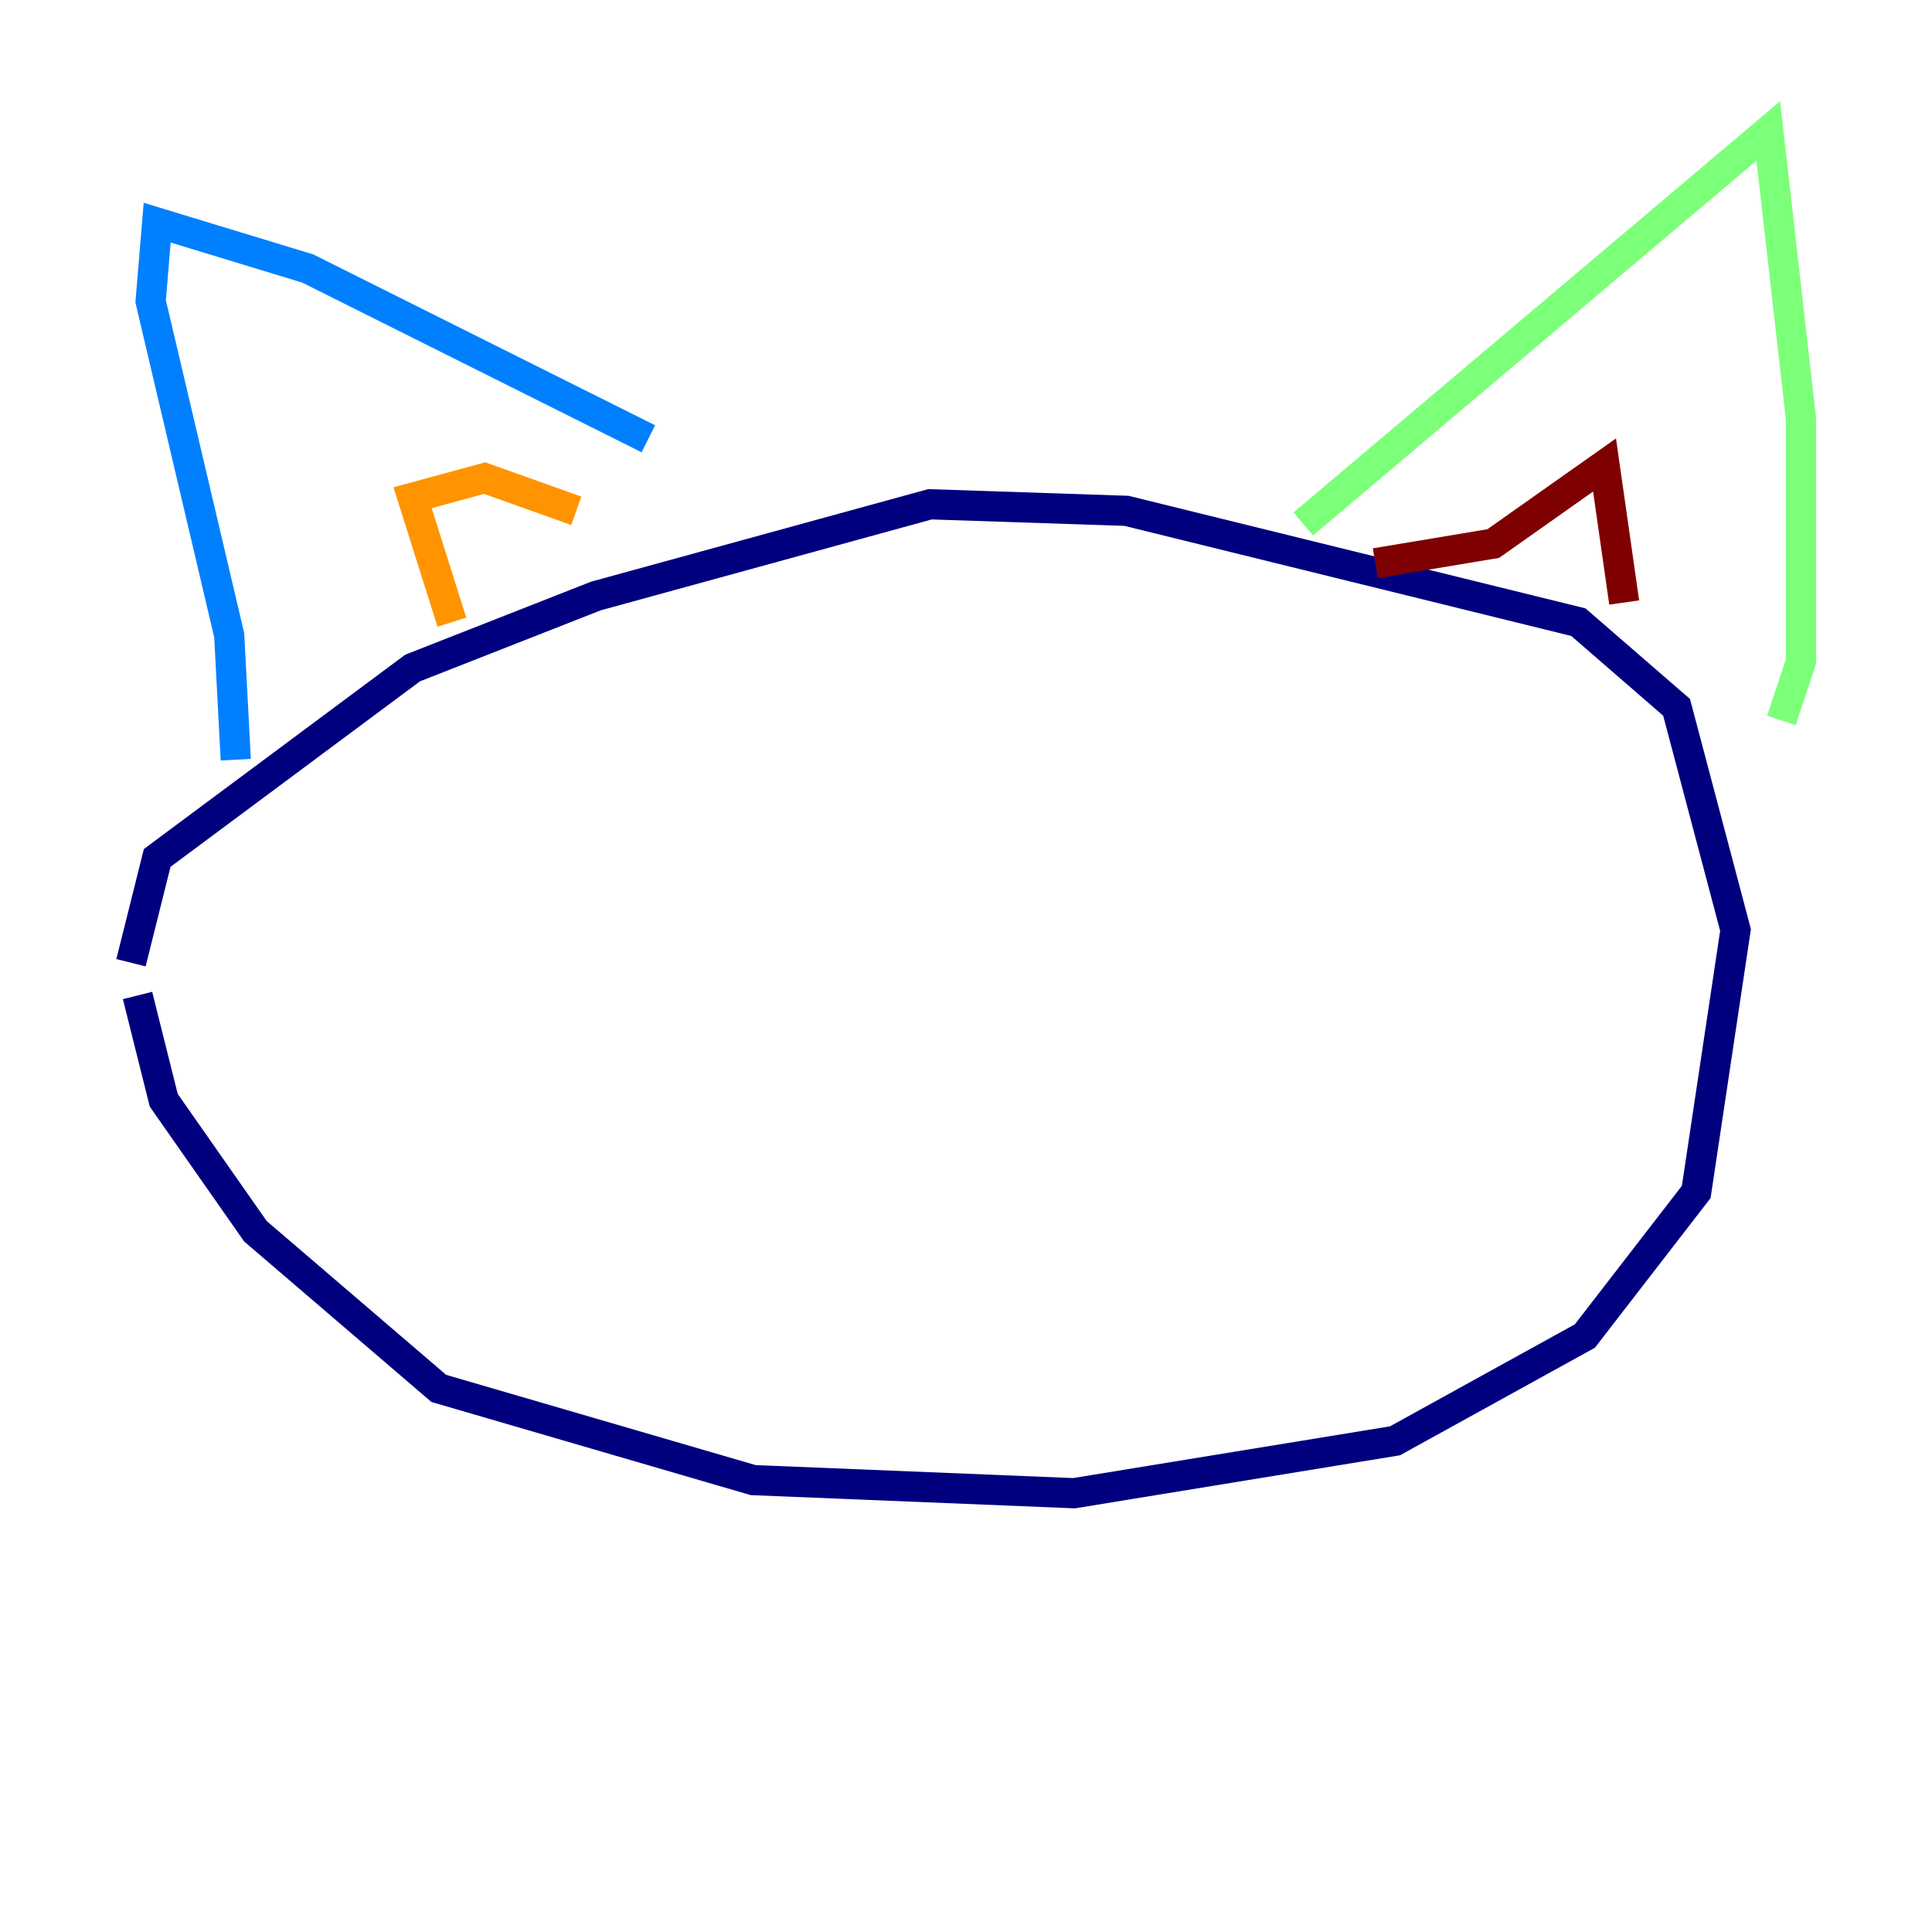 <?xml version="1.0" encoding="utf-8" ?>
<svg baseProfile="tiny" height="128" version="1.2" viewBox="0,0,128,128" width="128" xmlns="http://www.w3.org/2000/svg" xmlns:ev="http://www.w3.org/2001/xml-events" xmlns:xlink="http://www.w3.org/1999/xlink"><defs /><polyline fill="none" points="9.112,65.953 10.848,72.895 16.922,81.573 29.071,91.986 49.898,98.061 71.159,98.929 92.42,95.458 105.003,88.515 112.38,78.969 114.983,61.614 111.078,46.861 104.57,41.22 74.63,33.844 61.614,33.41 39.485,39.485 27.336,44.258 10.414,56.841 8.678,63.783" stroke="#00007f" stroke-width="2" /><polyline fill="none" points="15.62,50.332 15.186,42.088 9.98,19.959 10.414,14.752 20.393,17.79 42.956,29.071" stroke="#0080ff" stroke-width="2" /><polyline fill="none" points="86.346,34.712 117.153,8.678 119.322,27.77 119.322,43.824 118.02,47.729" stroke="#7cff79" stroke-width="2" /><polyline fill="none" points="29.939,41.22 27.336,32.976 32.108,31.675 38.183,33.844" stroke="#ff9400" stroke-width="2" /><polyline fill="none" points="91.119,37.315 98.929,36.014 106.305,30.807 107.607,39.919" stroke="#7f0000" stroke-width="2" /></svg>